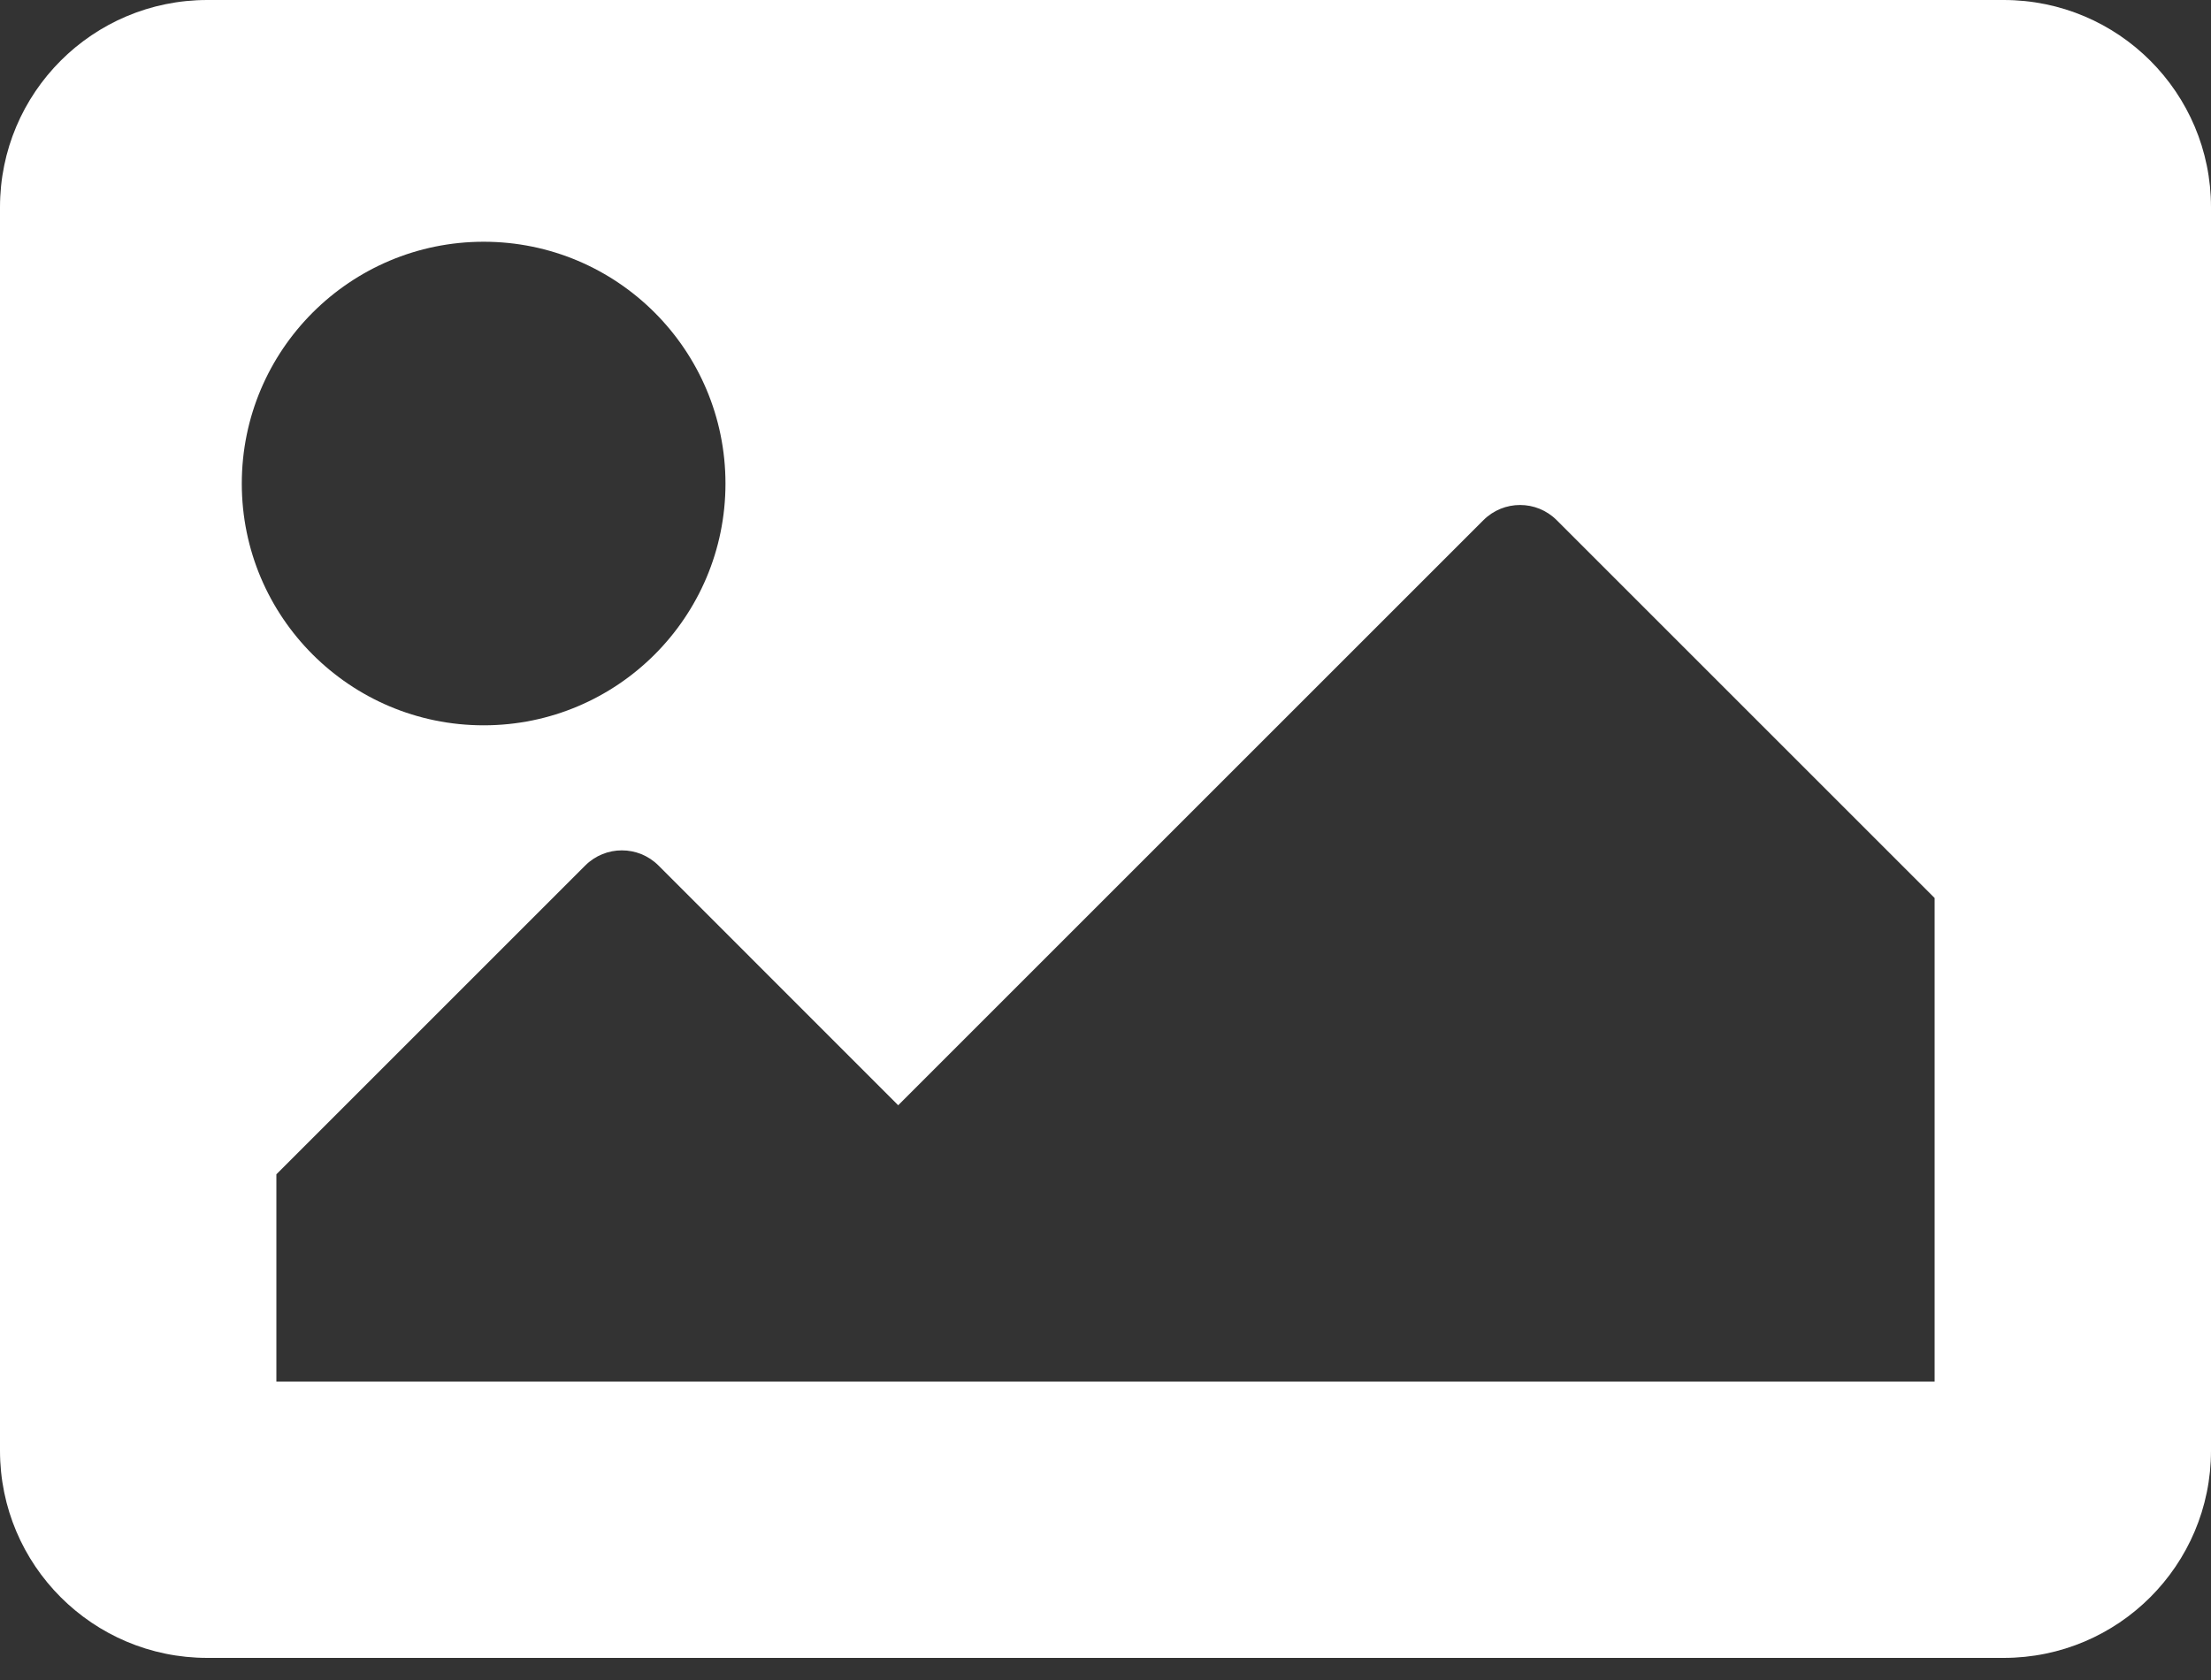 <svg width="25" height="19" viewBox="0 0 25 19" fill="none" xmlns="http://www.w3.org/2000/svg">
<rect x="0" y="0" width="25" height="19" fill="#333333" stroke="none"/>
<path d="M22.656 18.75H2.344C1.049 18.75 0 17.701 0 16.406V2.344C0 1.049 1.049 0 2.344 0H22.656C23.951 0 25 1.049 25 2.344V16.406C25 17.701 23.951 18.75 22.656 18.75ZM5.469 2.734C3.959 2.734 2.734 3.959 2.734 5.469C2.734 6.979 3.959 8.203 5.469 8.203C6.979 8.203 8.203 6.979 8.203 5.469C8.203 3.959 6.979 2.734 5.469 2.734ZM3.125 15.625H21.875V10.156L17.602 5.883C17.373 5.654 17.002 5.654 16.773 5.883L10.156 12.5L7.446 9.789C7.217 9.56 6.846 9.56 6.617 9.789L3.125 13.281V15.625Z" fill="white"/>
</svg>
